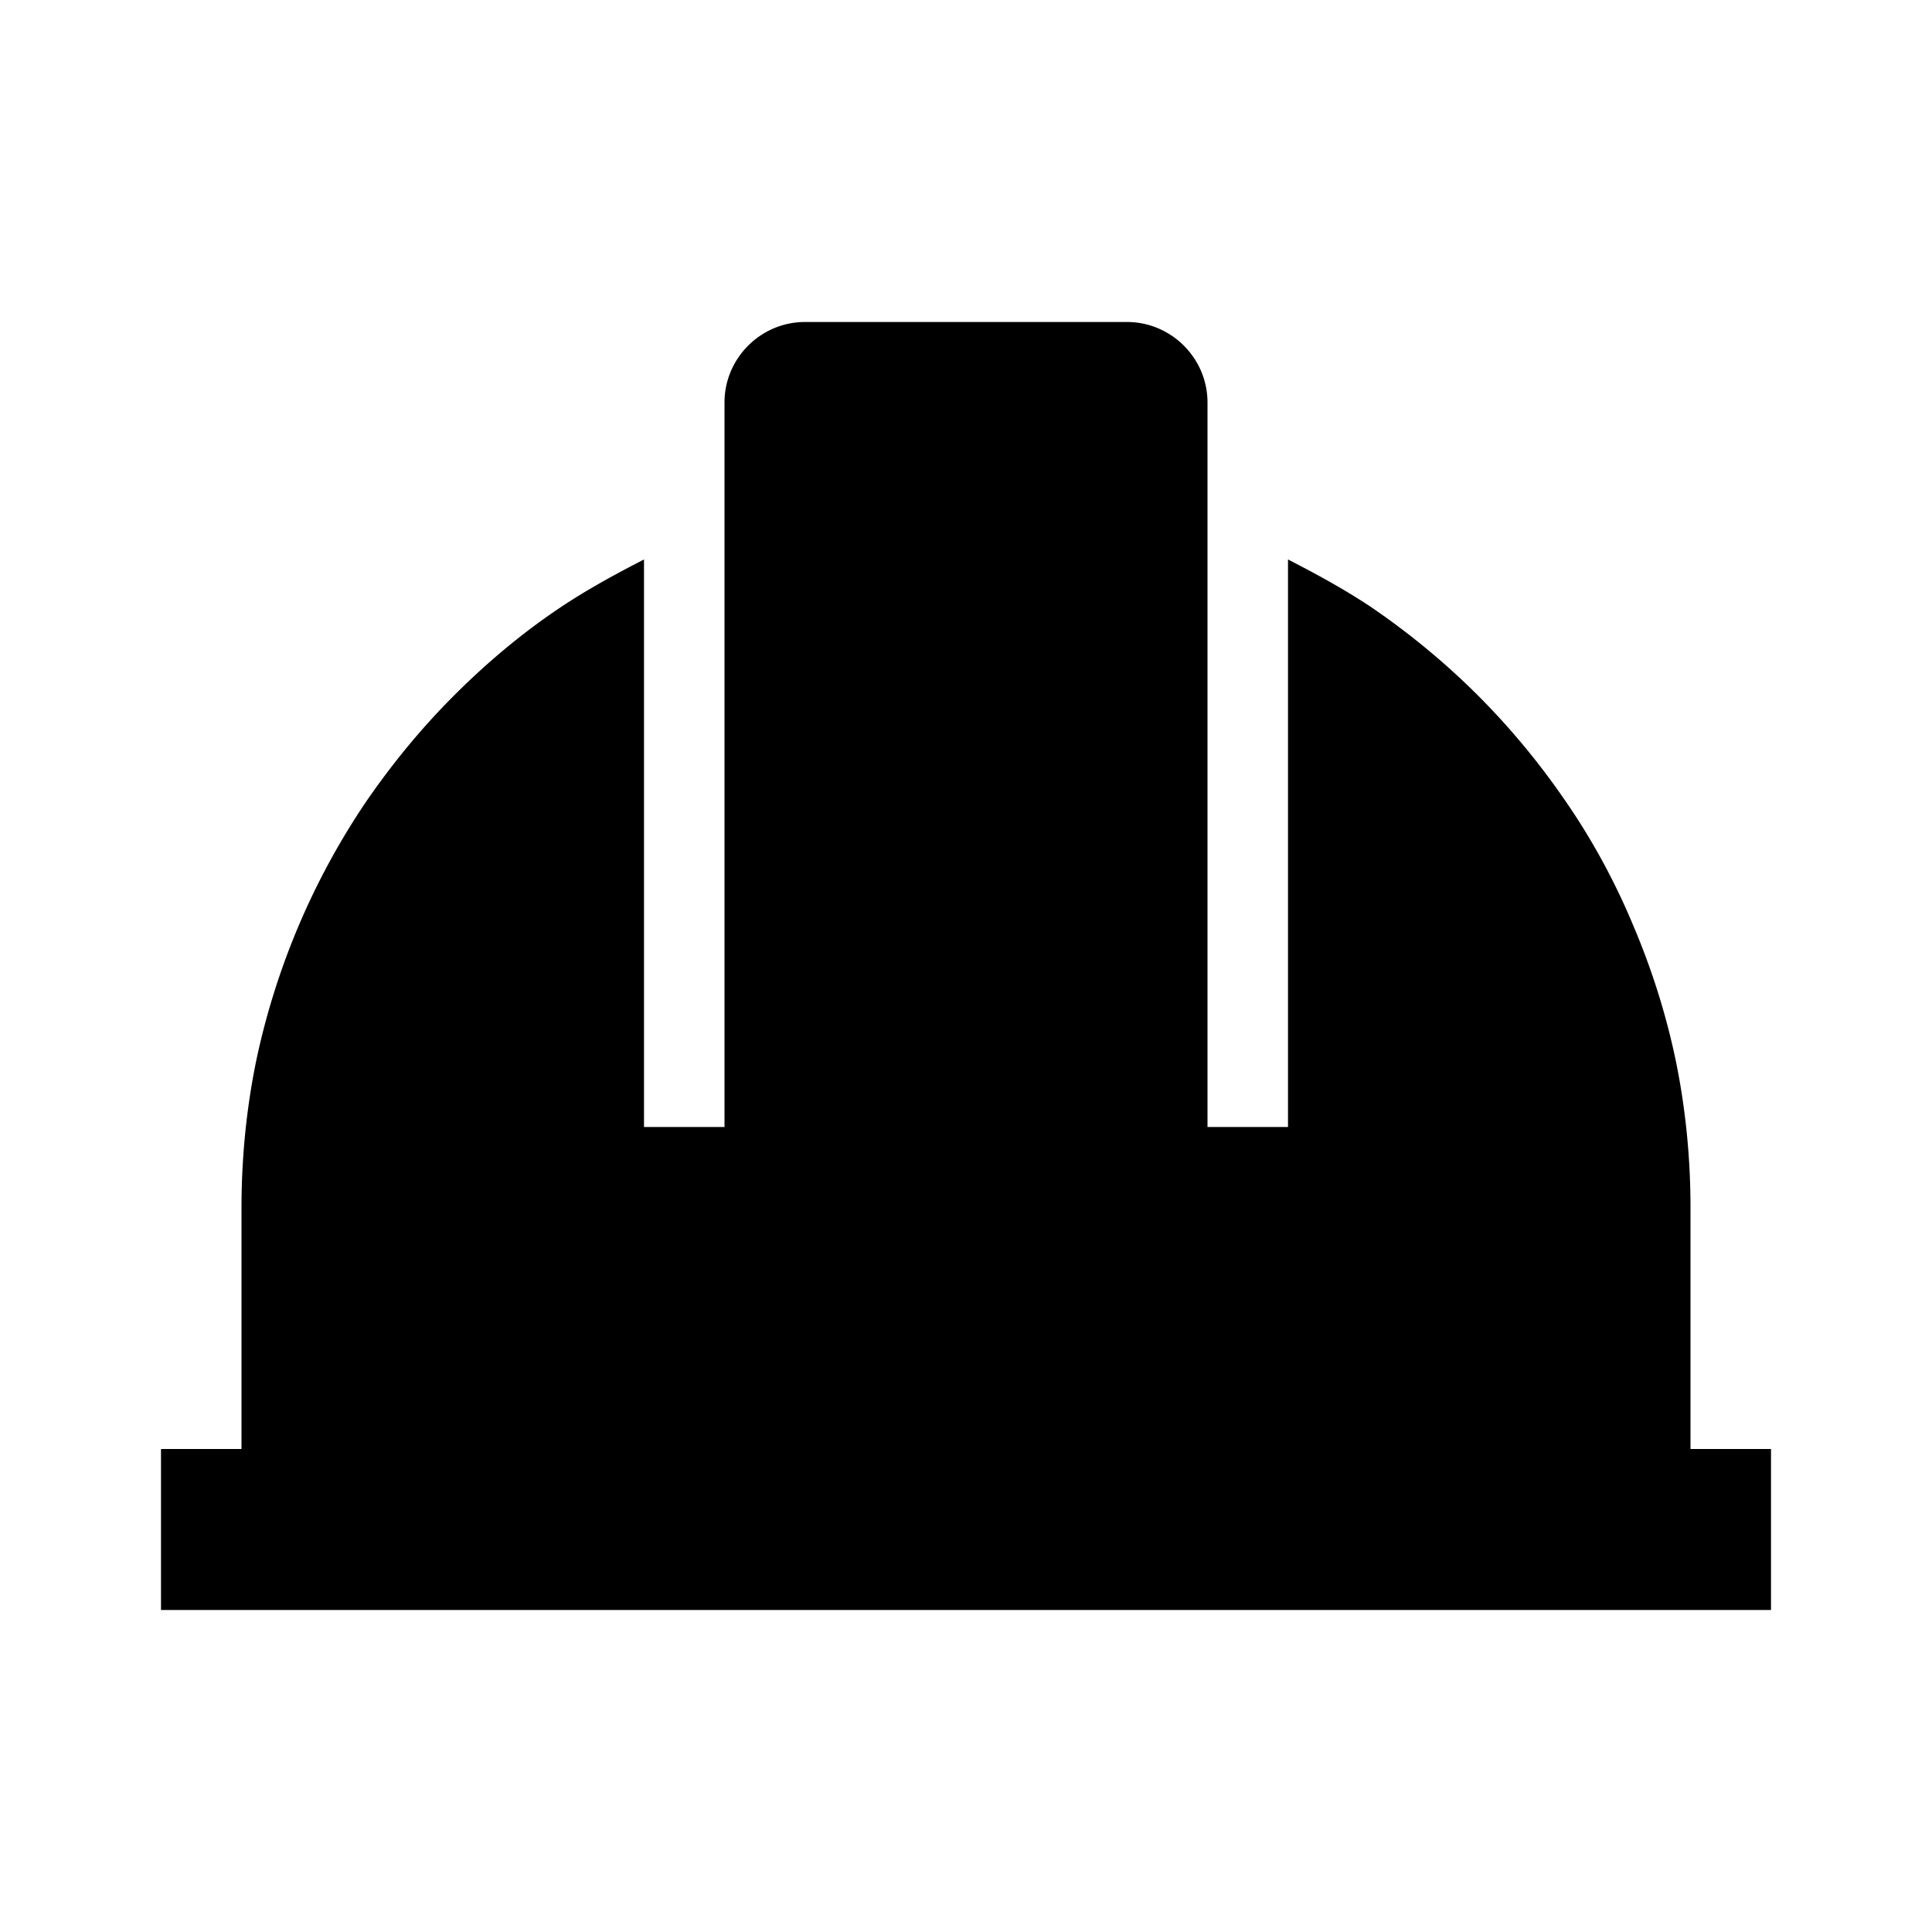 <svg xmlns="http://www.w3.org/2000/svg" width="24" height="24"><!--Boxicons v3.0 https://boxicons.com | License  https://docs.boxicons.com/free--><path d="M21 15c0-.61-.06-1.22-.18-1.81-.12-.58-.3-1.15-.53-1.69-.22-.53-.5-1.05-.83-1.53-.32-.47-.69-.92-1.1-1.33s-.86-.78-1.33-1.1c-.33-.22-.68-.41-1.03-.59V14h-1V5c0-.55-.45-1-1-1h-4c-.55 0-1 .45-1 1v9H8V6.95c-.35.18-.7.37-1.03.59-.48.32-.92.69-1.33 1.1s-.77.85-1.1 1.33a9.1 9.1 0 0 0-1.36 3.22C3.06 13.78 3 14.39 3 15v3H2v2h20v-2h-1z"/></svg>